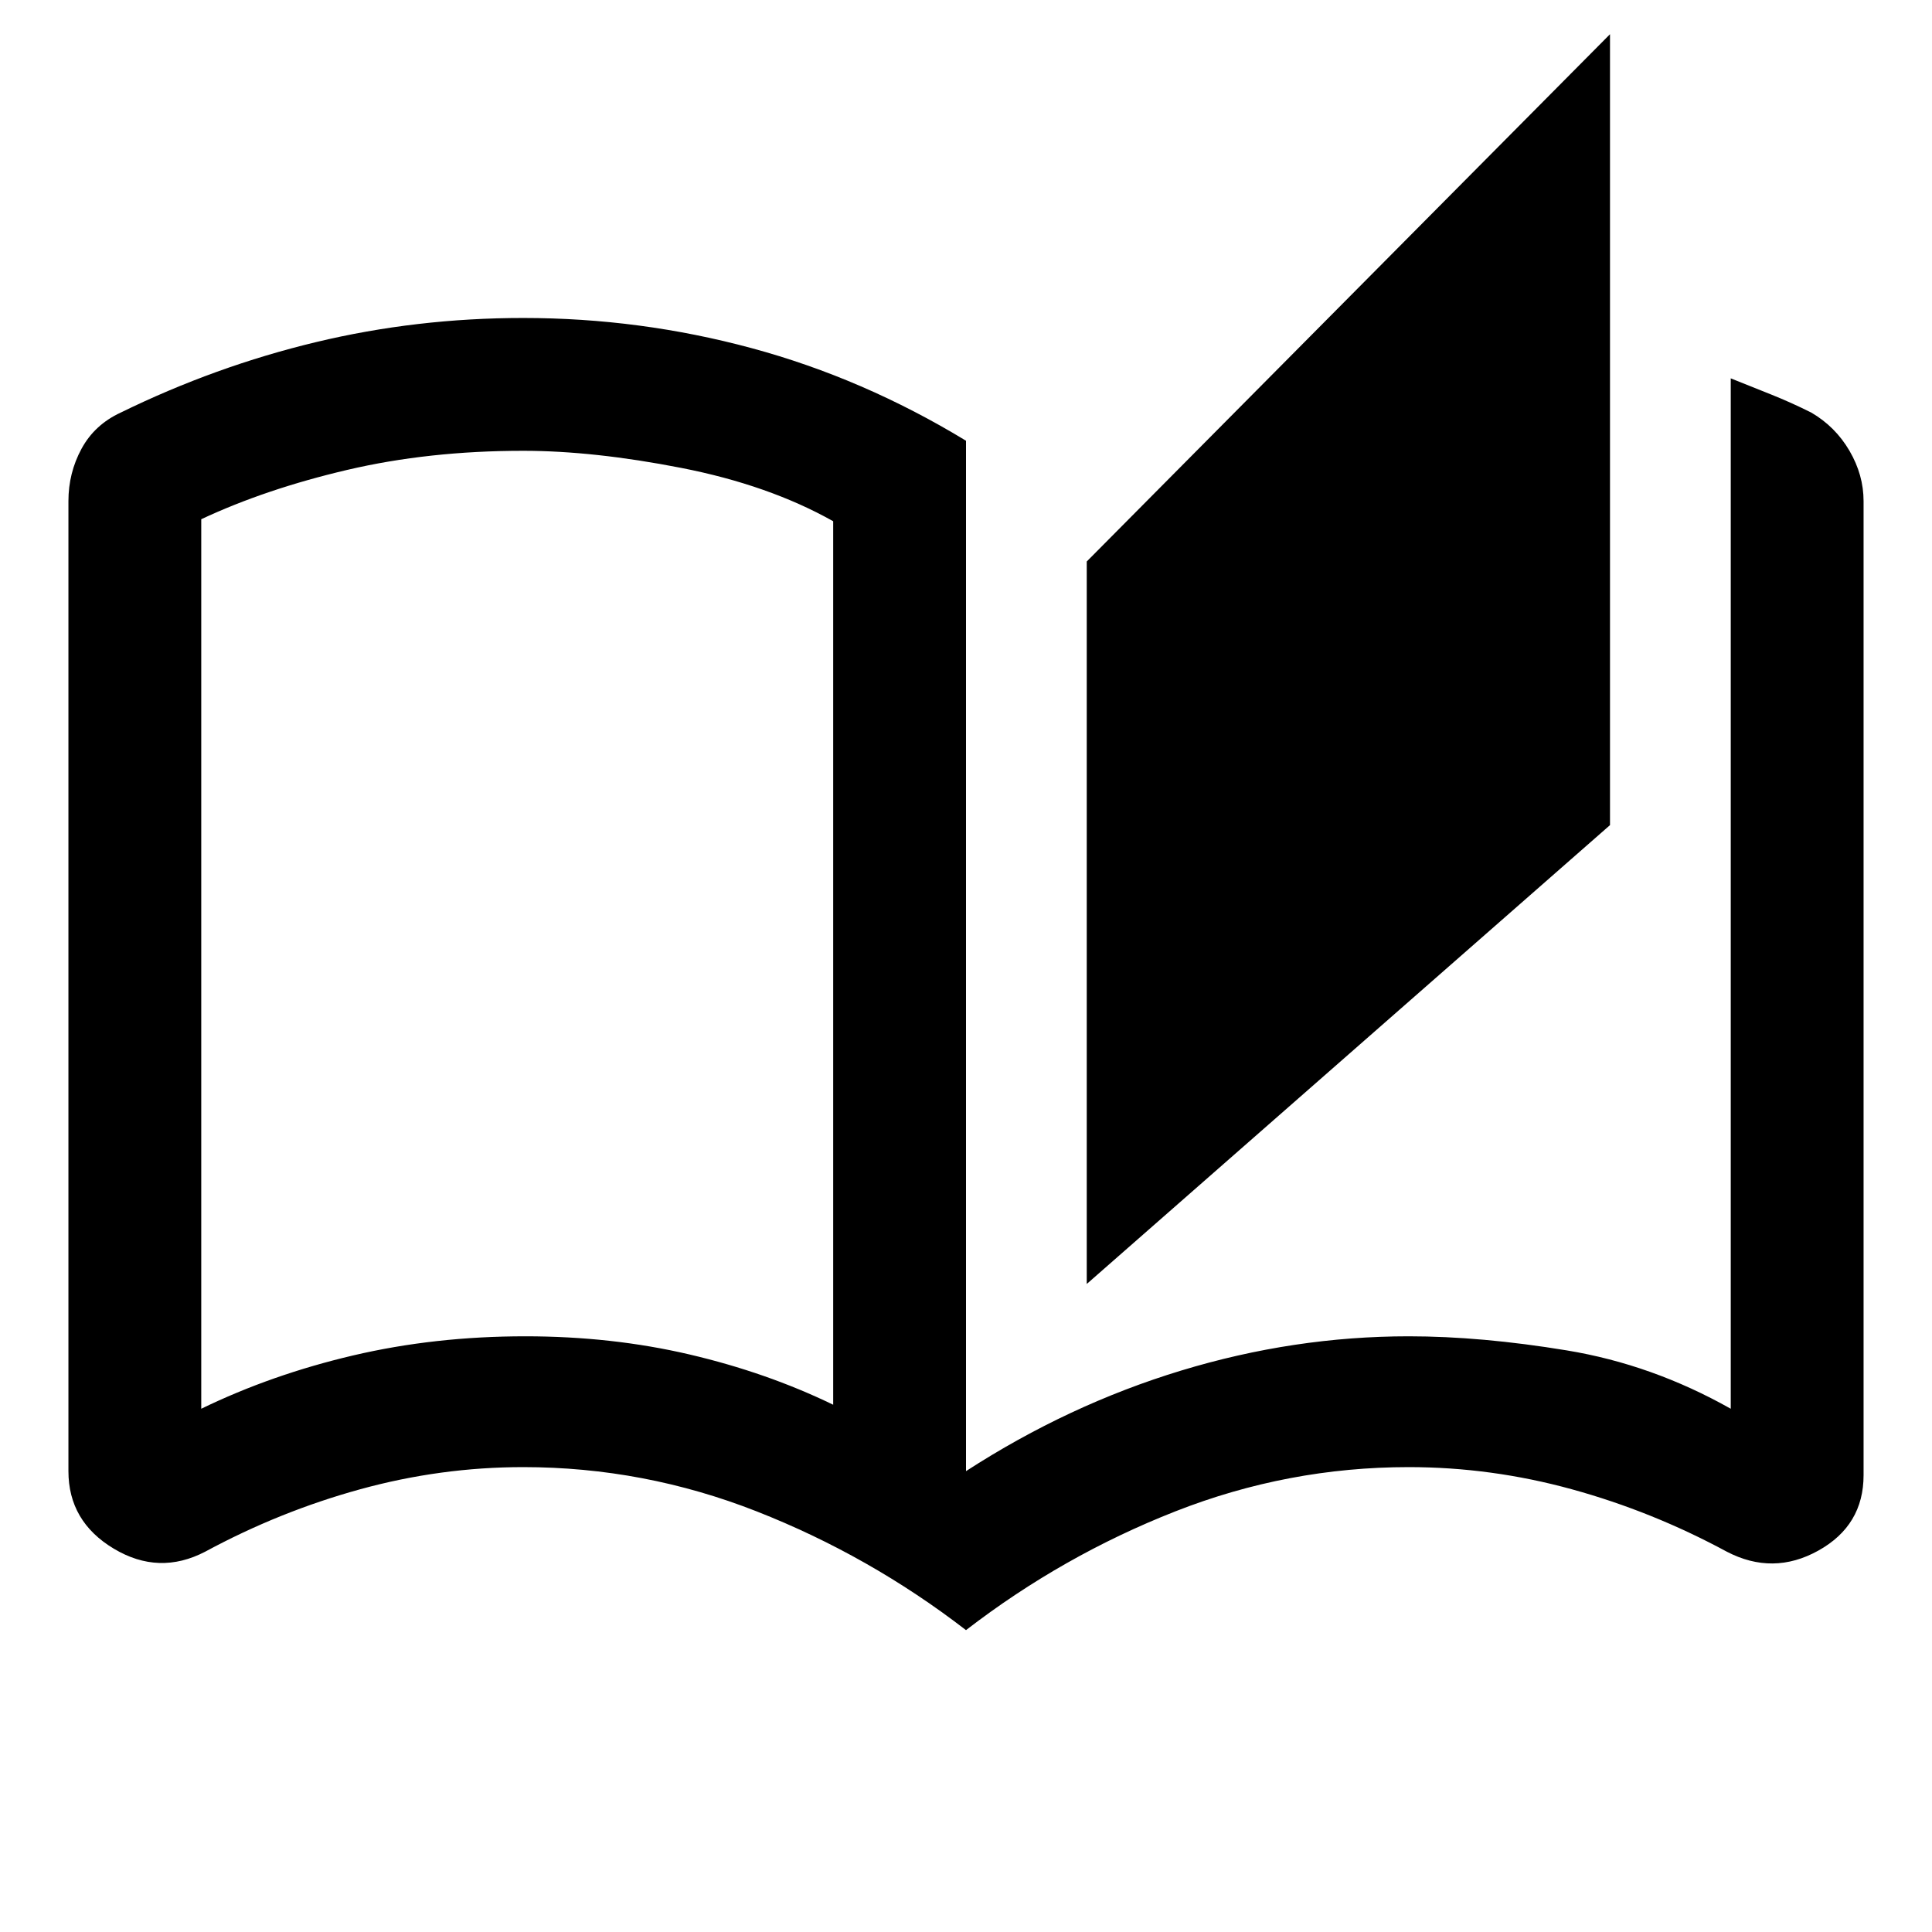 <svg xmlns="http://www.w3.org/2000/svg" height="48" width="48"><path d="M24 40.5q-2.4-1.85-5.2-2.95-2.8-1.1-5.8-1.1-2.05 0-4.05.55T5.1 38.55q-1.15.6-2.275-.075Q1.7 37.8 1.7 36.55v-24.1q0-.7.325-1.3.325-.6.975-.9Q5.35 9.1 7.85 8.5q2.5-.6 5.15-.6 2.9 0 5.675.75T24 10.95v25.6q2.55-1.65 5.35-2.5 2.8-.85 5.65-.85 1.8 0 3.925.35T43 35V9.4l1 .4q.5.2 1 .45.6.35.95.95t.35 1.25v24.2q0 1.25-1.125 1.875t-2.275.025q-1.85-1-3.85-1.55T35 36.45q-3 0-5.8 1.1T24 40.5Zm3-8.6V13.95L40 .85V20.5Zm-6.3 3V12.95q-1.6-.9-3.775-1.325Q14.75 11.2 13 11.2q-2.35 0-4.375.475T5 12.9V35q1.75-.85 3.775-1.325t4.275-.475q2.15 0 4.075.45 1.925.45 3.575 1.25Zm0 0V12.95Z"/></svg>